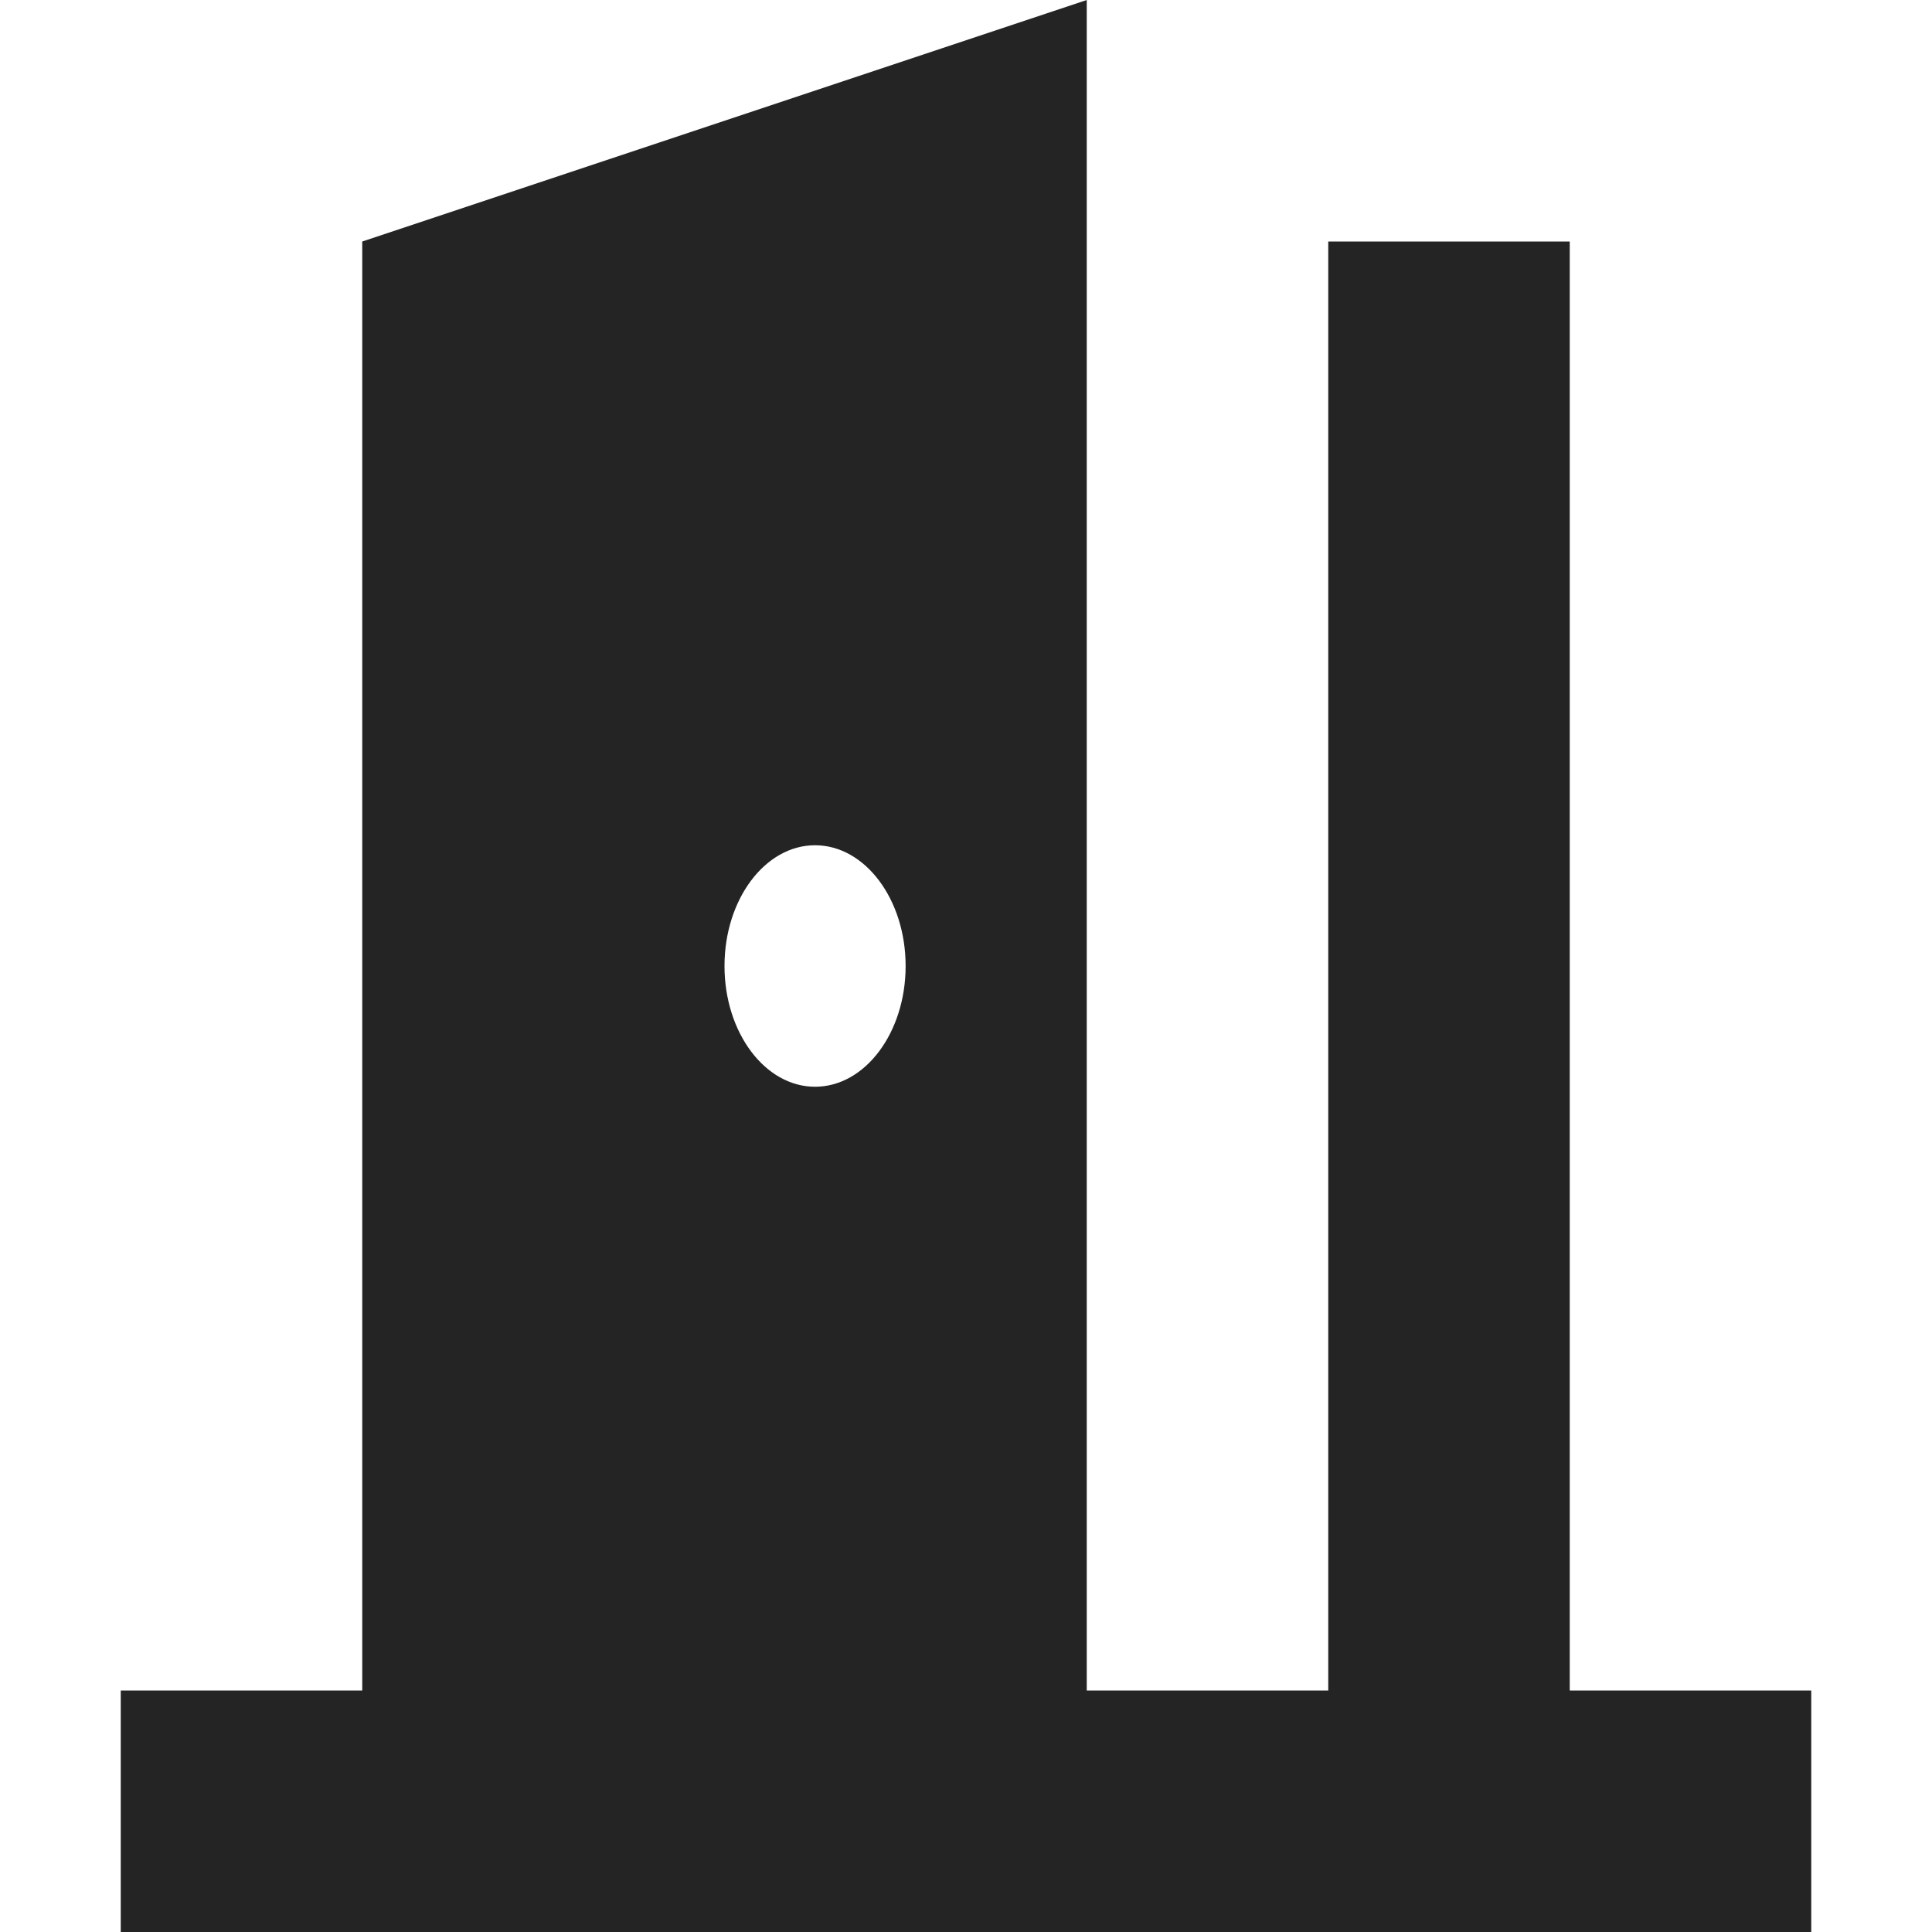 <svg width="16" height="16" viewBox="0 0 16 16" fill="none" xmlns="http://www.w3.org/2000/svg">
<path fill-rule="evenodd" clip-rule="evenodd" d="M9 0L3 2V14H1V16H15V14H13V2H11V14H9V0ZM6.75 9C7.164 9 7.5 8.552 7.5 8C7.5 7.448 7.164 7 6.75 7C6.336 7 6 7.448 6 8C6 8.552 6.336 9 6.75 9Z" fill="#242424"/>
</svg>
